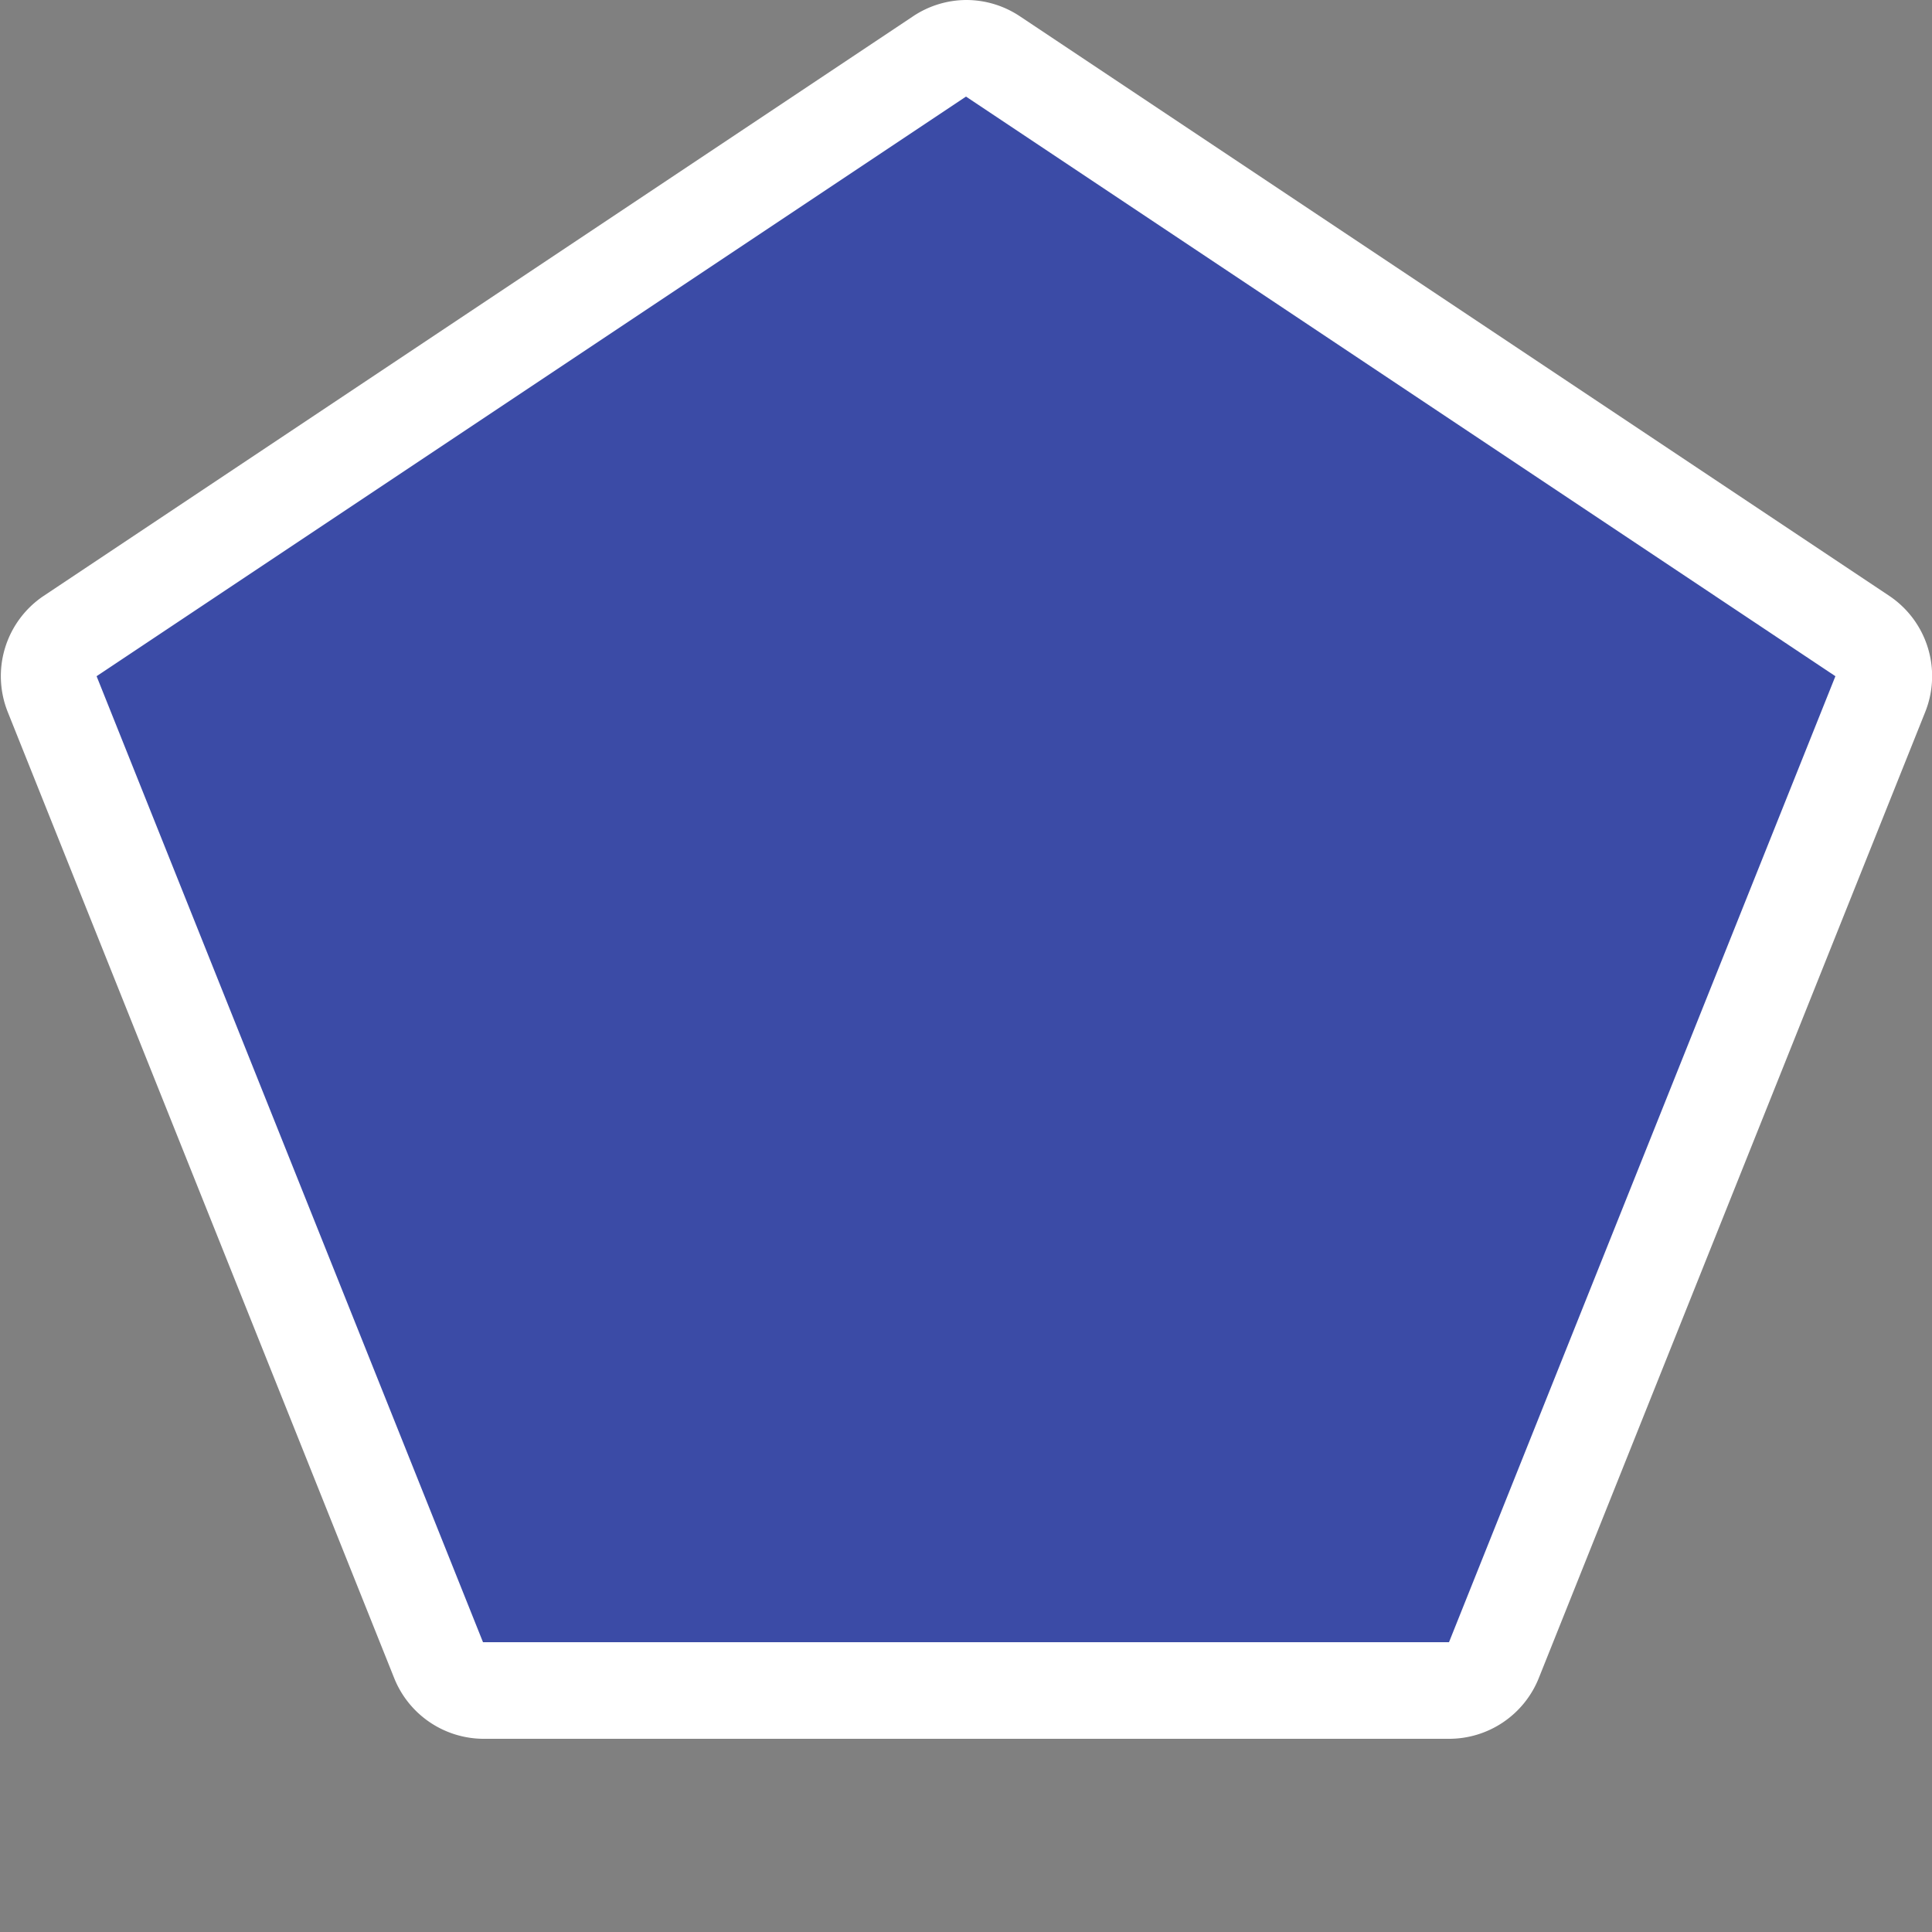 <svg xmlns="http://www.w3.org/2000/svg" viewBox="0 0 30 30" height="30" width="30"><rect x="0" y="0" width="30" height="30" fill="#808080" stroke="none"/><title>za-national-2.svg</title><g><path fill="#3b4ba6" d="M7.5 26.25a0.75 0.75 0 0 1-0.69-0.465l-6-15a0.75 0.75 0 0 1 0.285-0.9l13.5-9a0.75 0.75 0 0 1 0.825 0l13.5 9a0.75 0.75 0 0 1 0.285 0.9l-6 15a0.75 0.75 0 0 1-0.69 0.465Z"></path><path fill="#ffffff" d="M15 1.5l13.5 9L22.5 25.5H7.5L1.5 10.5l13.5-9m0-1.5a1.5 1.5 0 0 0-0.825 0.255l-13.5 9a1.5 1.5 0 0 0-0.555 1.8l6 15A1.5 1.5 0 0 0 7.5 27H22.5a1.5 1.5 0 0 0 1.395-0.945l6-15a1.5 1.5 0 0 0-0.555-1.8l-13.5-9A1.5 1.5 0 0 0 15 0Z"></path></g><path fill="none" d="M0 0L30 0 30 30 0 30z"></path></svg>
